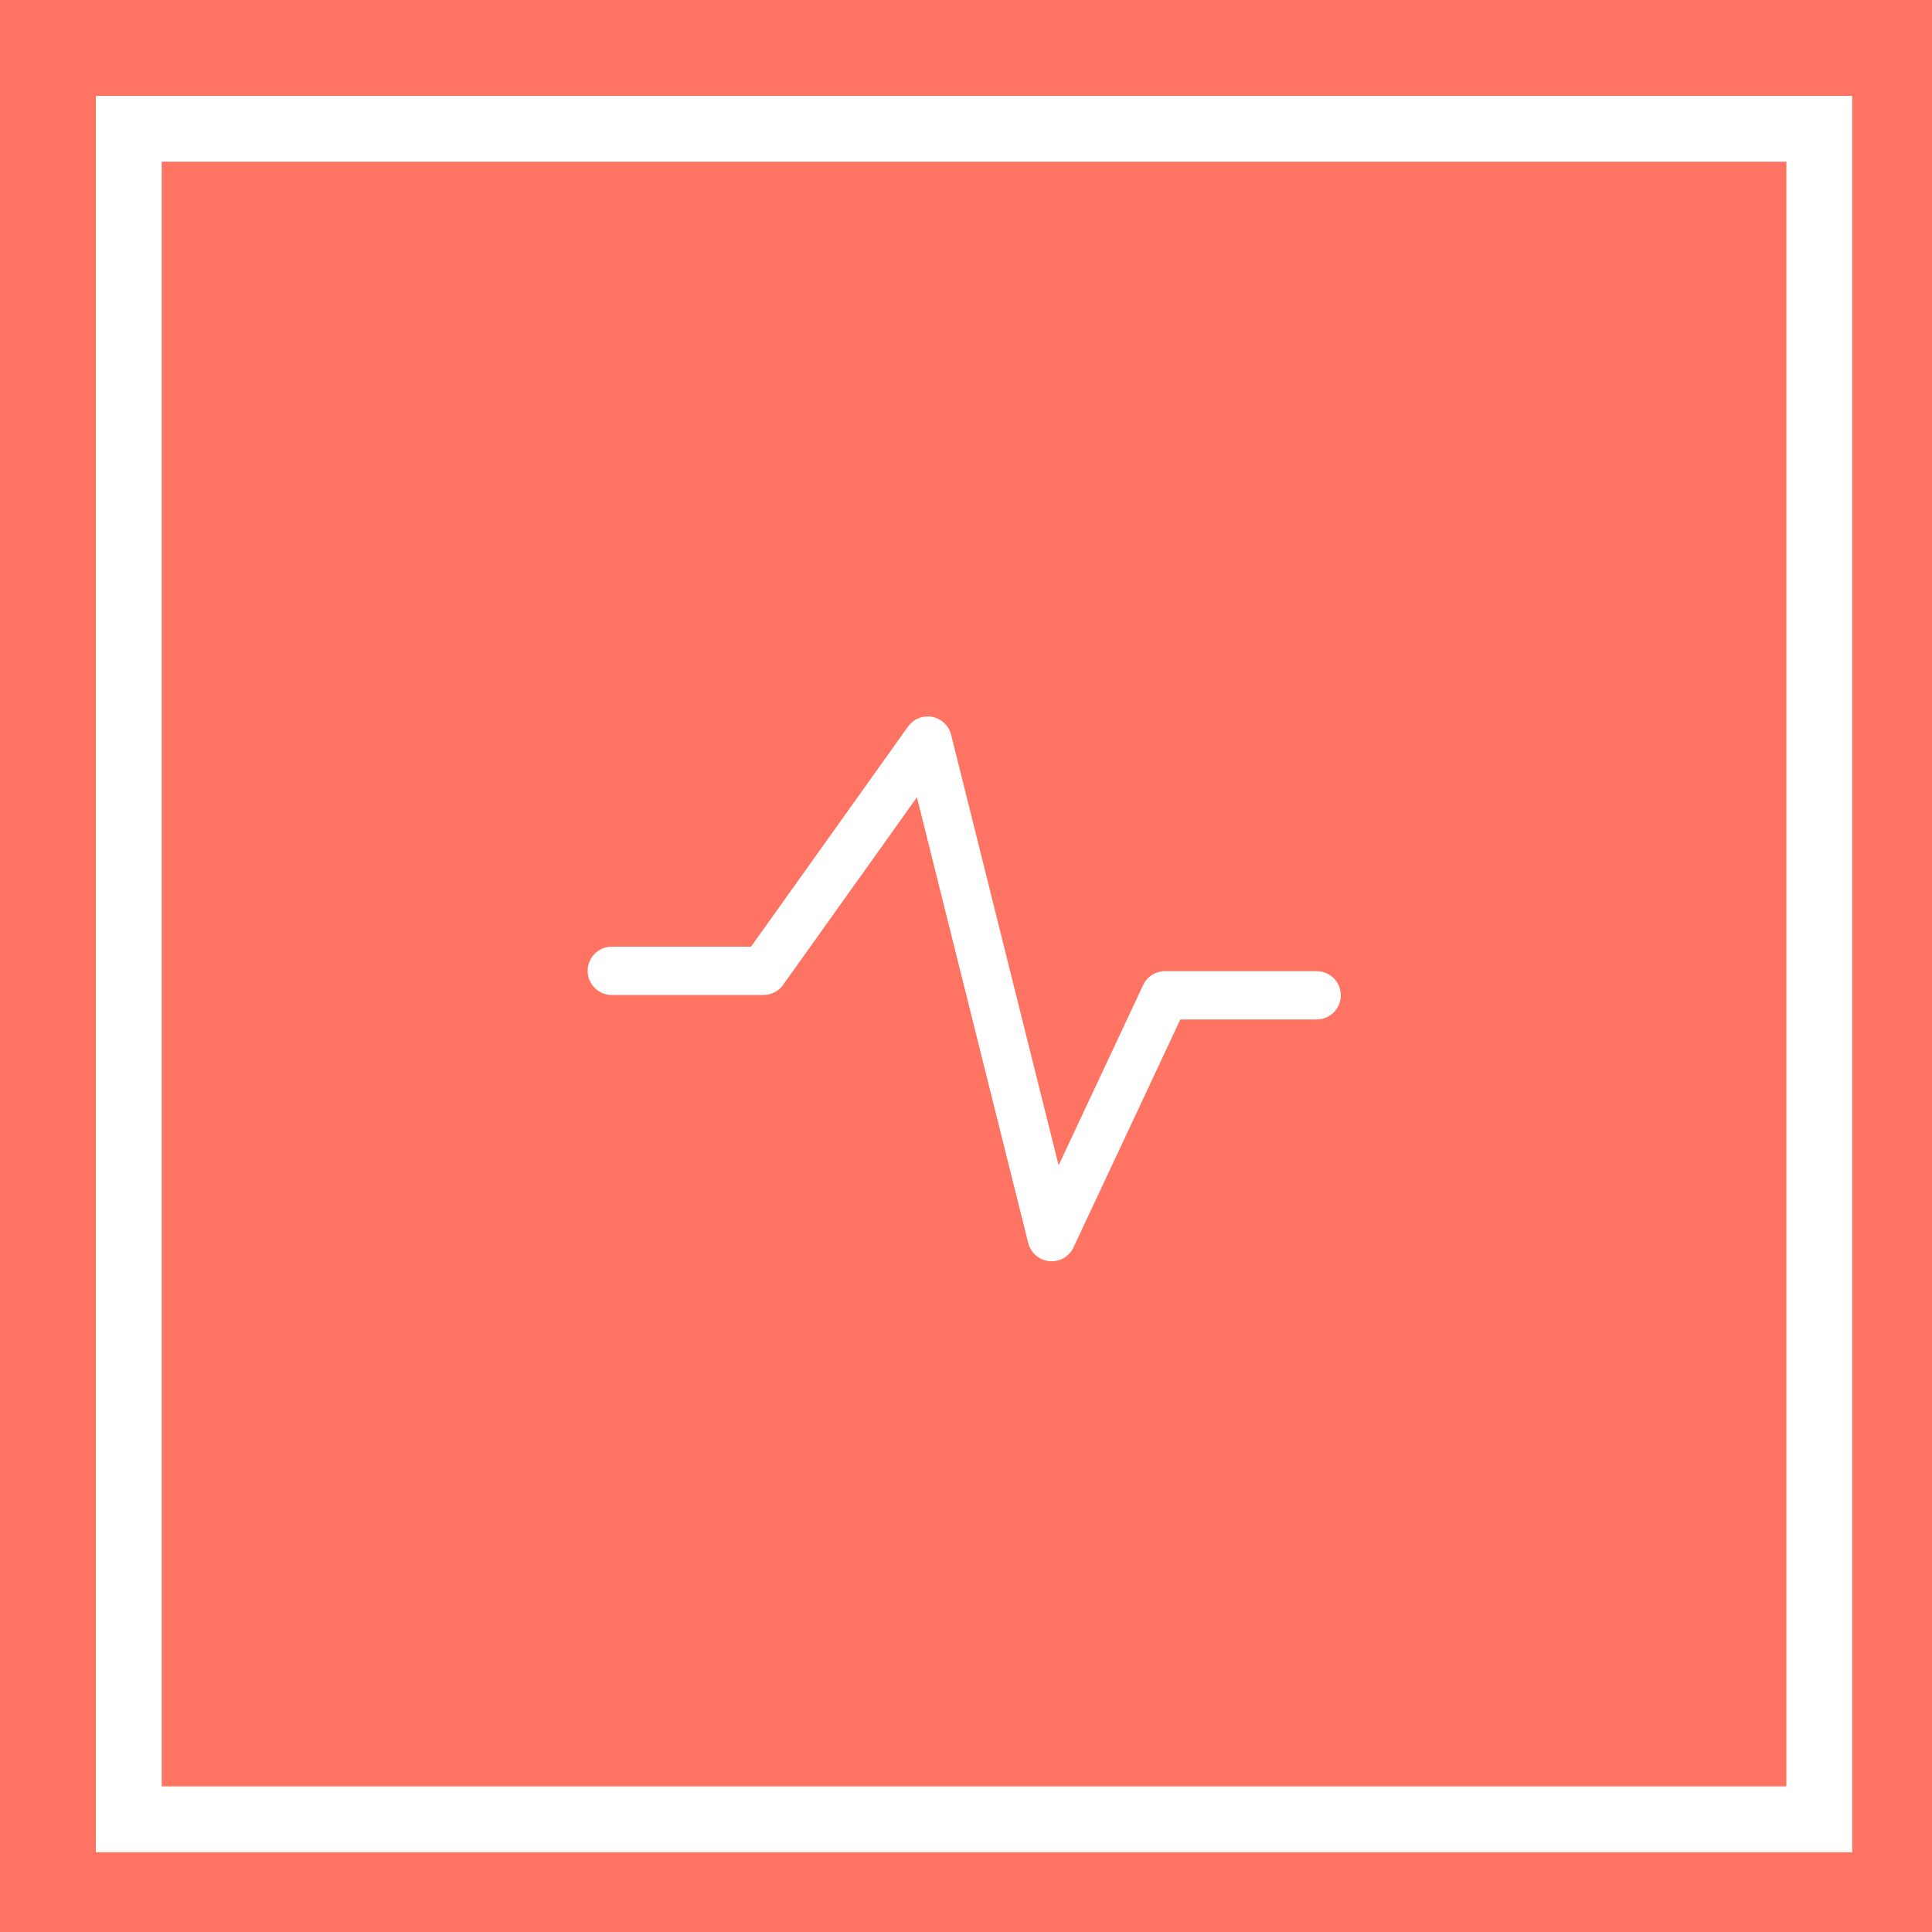 <svg id="SvgjsSvg1045" xmlns="http://www.w3.org/2000/svg" version="1.1" xmlns:xlink="http://www.w3.org/1999/xlink" xmlns:svgjs="http://svgjs.com/svgjs" width="60" height="60"><defs id="SvgjsDefs1046"></defs><path id="SvgjsPath1047" d="M238 2114L298 2114L298 2174L238 2174Z " fill="#ff7362" fill-opacity="1" transform="matrix(1,0,0,1,-238,-2114)"></path><path id="SvgjsPath1048" d="M294.5 2118L294.5 2170.5L242 2170.5L242 2118Z " fill-opacity="0" fill="#ffffff" stroke-dasharray="0" stroke-linejoin="miter" stroke-linecap="round" stroke-opacity="1" stroke="#ffffff" stroke-miterlimit="50" stroke-width="2.045" transform="matrix(1,0,0,1,-238,-2114)"></path><path id="SvgjsPath1049" d="M257 2144.15L261.71 2144.15L266.81 2137L270.66 2152.42L274.18 2144.91L278.89 2144.91 " fill-opacity="0" fill="#ffffff" stroke-dasharray="0" stroke-linejoin="round" stroke-linecap="round" stroke-opacity="1" stroke="#ffffff" stroke-miterlimit="50" stroke-width="1.5" transform="matrix(1,0,0,1,-238,-2114)"></path></svg>